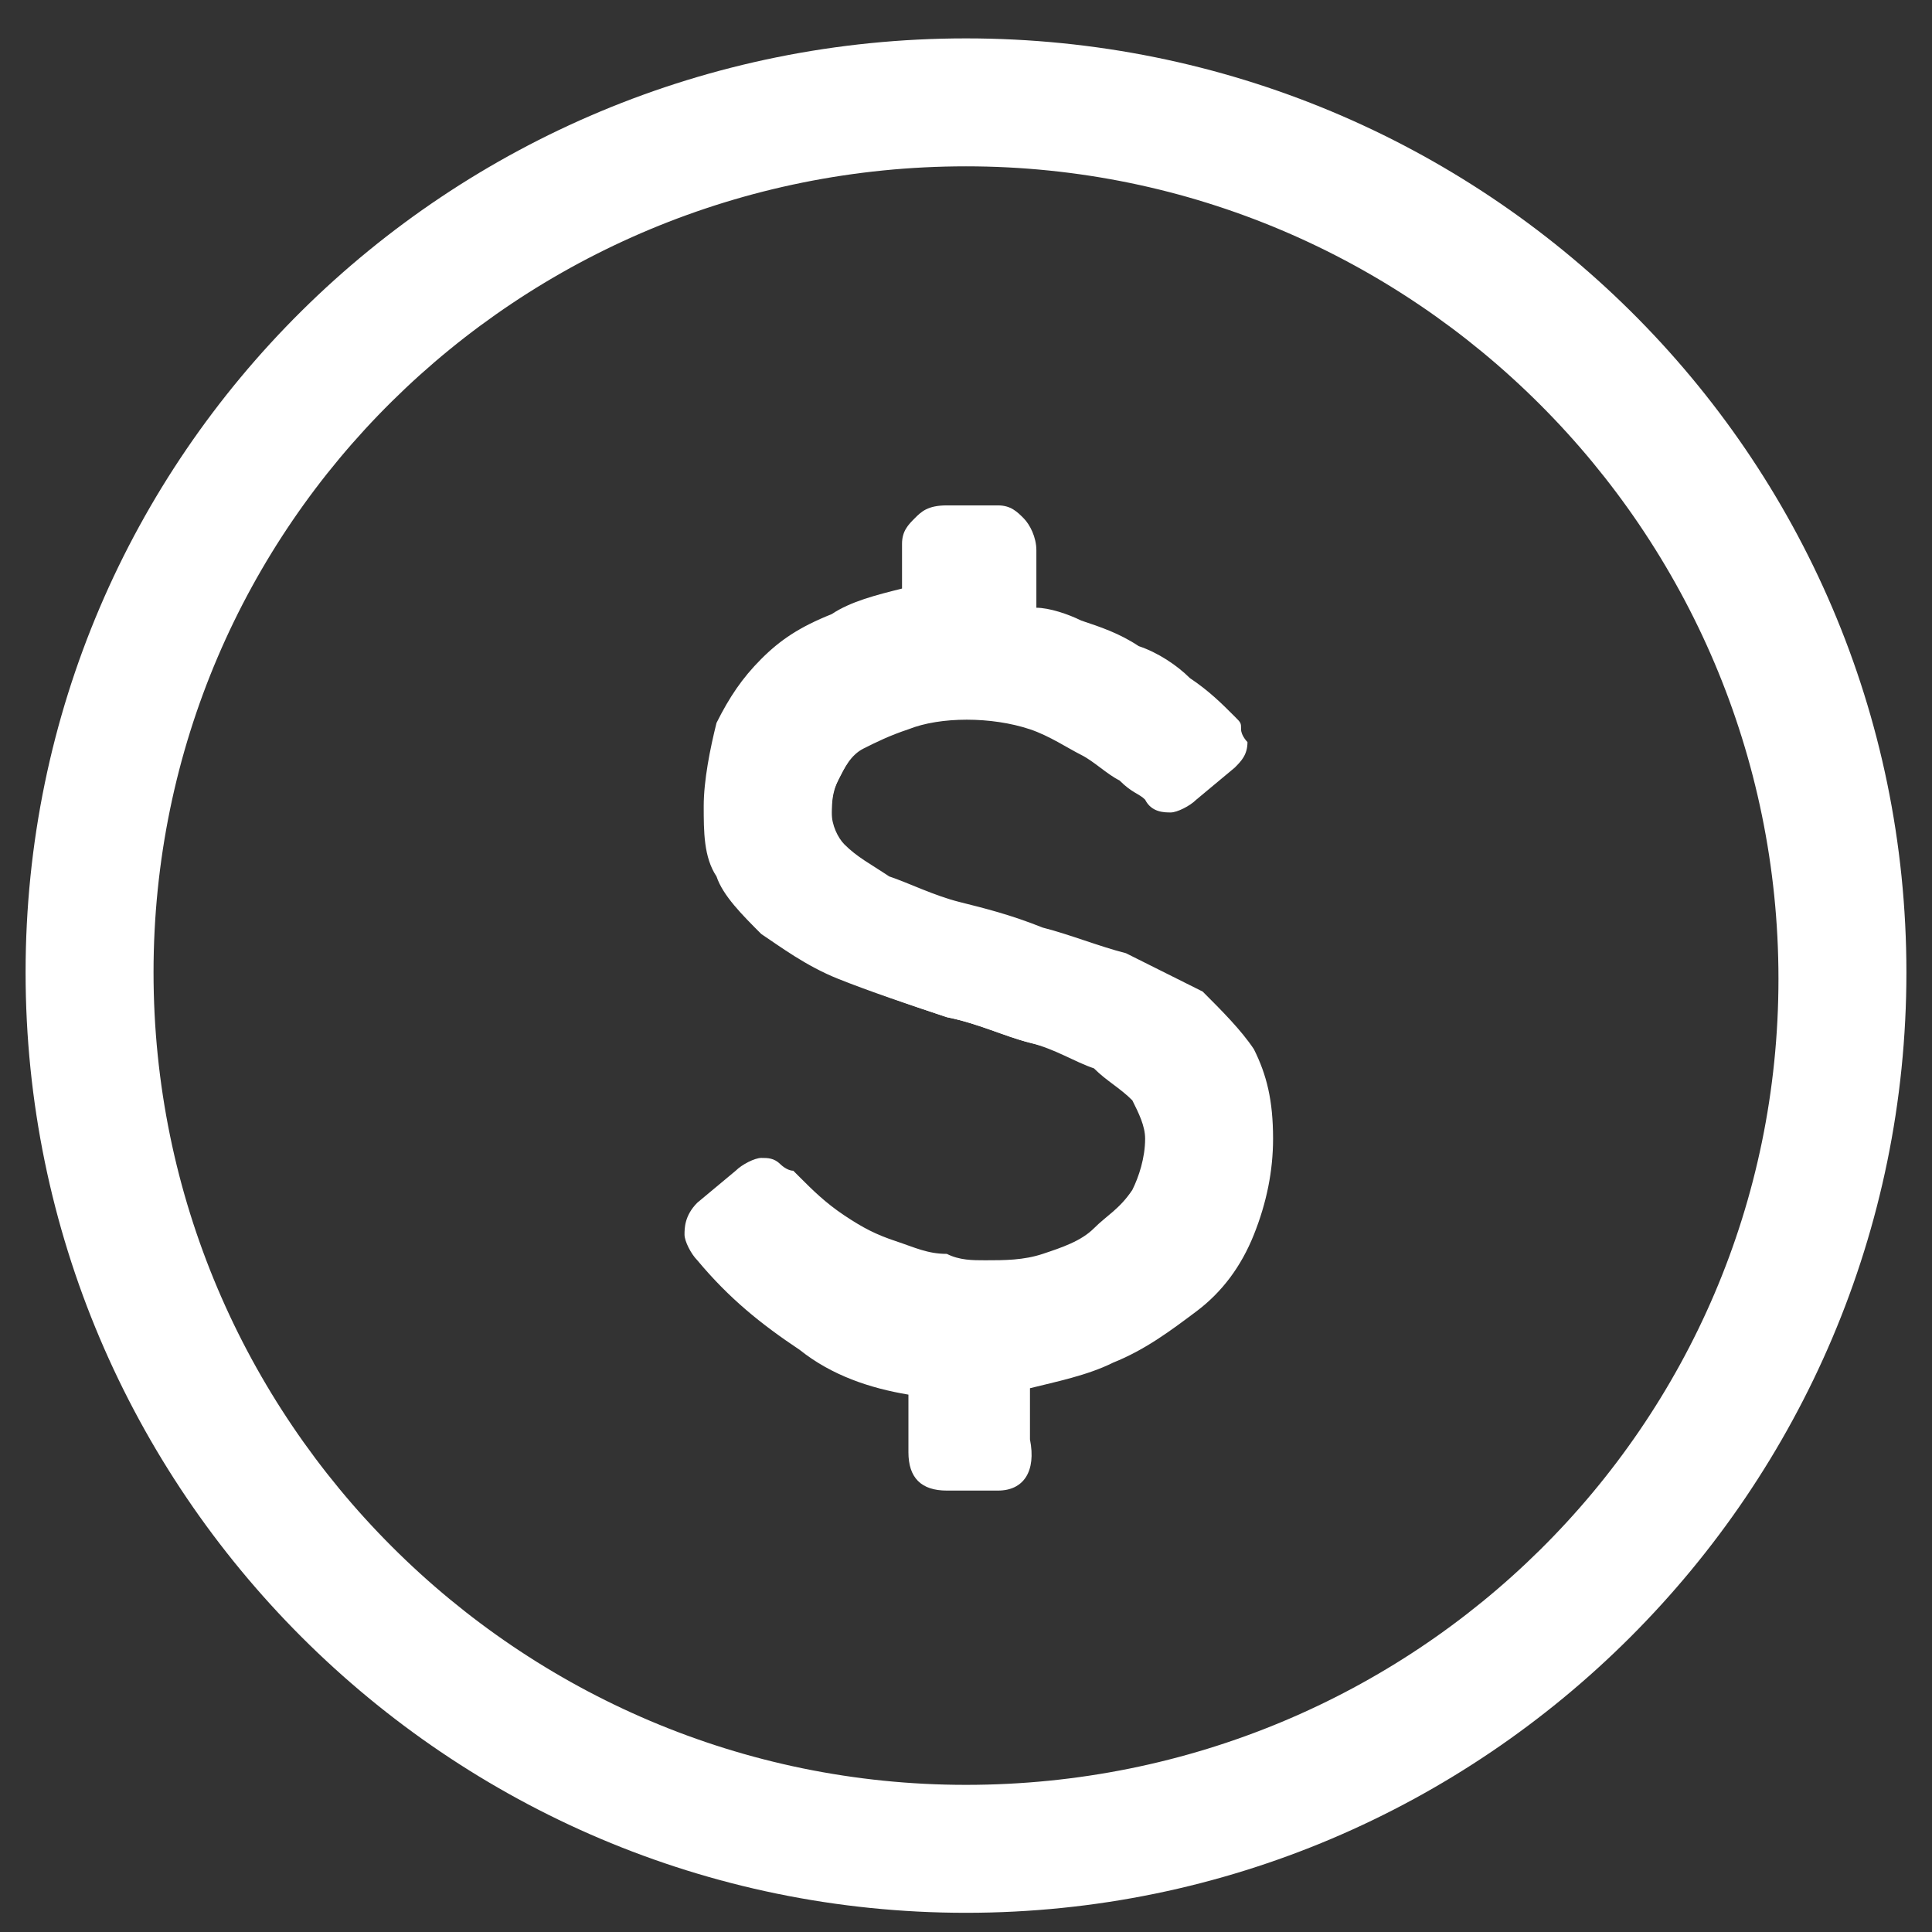 <?xml version="1.0" encoding="utf-8"?>
<!-- Generator: Adobe Illustrator 22.1.0, SVG Export Plug-In . SVG Version: 6.00 Build 0)  -->
<svg version="1.1" id="Layer_1" xmlns="http://www.w3.org/2000/svg" xmlns:xlink="http://www.w3.org/1999/xlink" x="0px" y="0px"
	 viewBox="0 0 30.2 30.2" enable-background="new 0 0 30.2 30.2" xml:space="preserve">
<rect x="0" y="0" width="30.2" height="30.2" fill="#333333" stroke="none"/>
<g>
	<path fill="#FFFFFF" d="M15.1,0.6C7,0.6,0.4,7.1,0.4,15.2S7,29.9,15.1,29.9s14.7-6.6,14.7-14.7S23.2,0.6,15.1,0.6z M15.1,27.9
		c-7,0-12.7-5.7-12.7-12.7S8.1,2.6,15.1,2.6s12.7,5.7,12.7,12.7S22.1,27.9,15.1,27.9z"/>
</g>
<g>
	<g>
		<path fill="#FFFFFF" d="M18.1,12.3c-0.1,0-0.2-0.1-0.4-0.3c-0.2-0.1-0.4-0.3-0.6-0.4c-0.2-0.1-0.5-0.3-0.8-0.4
			c-0.3-0.1-0.6-0.2-1-0.2c-0.4,0-0.8,0.1-1.1,0.2c-0.3,0.1-0.5,0.2-0.7,0.4c-0.2,0.2-0.3,0.4-0.4,0.6c-0.1,0.2-0.1,0.4-0.1,0.6
			c0,0.3,0.1,0.5,0.3,0.7c0.2,0.2,0.5,0.4,0.8,0.5c0.3,0.1,0.7,0.3,1.1,0.4c0.4,0.1,0.8,0.2,1.2,0.4c0.4,0.1,0.8,0.3,1.2,0.4
			c0.4,0.2,0.8,0.4,1.1,0.6c0.3,0.2,0.6,0.5,0.8,0.9s0.3,0.7,0.3,1.2c0,0.5-0.1,1-0.3,1.4c-0.2,0.4-0.5,0.8-0.8,1.1
			c-0.3,0.3-0.7,0.6-1.2,0.8c-0.5,0.2-1,0.3-1.5,0.4v1.1c0,0.2-0.1,0.4-0.4,0.4h-0.8c-0.2,0-0.3-0.1-0.3-0.4v-1.1
			c-0.7-0.1-1.3-0.3-1.9-0.7c-0.6-0.3-1.1-0.8-1.5-1.3c-0.1-0.1-0.1-0.2-0.1-0.2c0-0.1,0-0.2,0.1-0.3l0.6-0.5
			c0.1-0.1,0.2-0.1,0.2-0.1c0,0,0.1,0,0.1,0c0,0,0.1,0.1,0.1,0.1l0.1,0.1c0.2,0.2,0.5,0.5,0.8,0.6c0.3,0.2,0.6,0.3,0.8,0.4
			c0.3,0.1,0.6,0.2,0.8,0.3c0.3,0.1,0.5,0.1,0.7,0.1c0.3,0,0.6,0,1-0.1c0.3-0.1,0.6-0.2,0.9-0.4c0.3-0.2,0.5-0.4,0.7-0.7
			c0.2-0.3,0.3-0.6,0.3-0.9c0-0.3-0.1-0.6-0.3-0.8c-0.2-0.2-0.4-0.4-0.7-0.5c-0.3-0.2-0.7-0.3-1.1-0.4c-0.4-0.1-0.8-0.3-1.3-0.4
			c-0.6-0.2-1.2-0.4-1.6-0.6c-0.5-0.2-0.8-0.4-1.1-0.7c-0.3-0.2-0.5-0.5-0.6-0.8c-0.1-0.3-0.2-0.6-0.2-1c0-0.4,0.1-0.8,0.2-1.2
			c0.1-0.4,0.4-0.7,0.6-1c0.3-0.3,0.6-0.5,1-0.7c0.4-0.2,0.8-0.3,1.3-0.4V8.5c0-0.1,0-0.2,0.1-0.2c0.1-0.1,0.1-0.1,0.3-0.1h0.8
			c0.1,0,0.2,0,0.3,0.1c0.1,0.1,0.1,0.1,0.1,0.3v1.1c0.3,0,0.6,0.1,0.9,0.2c0.3,0.1,0.6,0.2,0.9,0.4c0.3,0.1,0.5,0.3,0.8,0.5
			c0.2,0.2,0.5,0.4,0.6,0.6c0,0,0.1,0.1,0.1,0.1c0,0,0,0.1,0,0.1c0,0.1,0,0.2-0.1,0.2l-0.6,0.5c-0.1,0.1-0.2,0.1-0.2,0.1
			C18.3,12.4,18.2,12.4,18.1,12.3z"/>
		<path fill="#FFFFFF" d="M15.6,23.3h-0.8c-0.4,0-0.6-0.2-0.6-0.6v-0.9c-0.6-0.1-1.2-0.3-1.7-0.7c-0.6-0.4-1.1-0.8-1.6-1.4
			c-0.1-0.1-0.2-0.3-0.2-0.4c0-0.1,0-0.3,0.2-0.5l0.6-0.5c0.1-0.1,0.3-0.2,0.4-0.2c0.1,0,0.2,0,0.3,0.1c0,0,0.1,0.1,0.2,0.1l0.1,0.1
			c0.2,0.2,0.4,0.4,0.7,0.6c0.3,0.2,0.5,0.3,0.8,0.4c0.3,0.1,0.5,0.2,0.8,0.2c0.2,0.1,0.4,0.1,0.6,0.1c0.3,0,0.6,0,0.9-0.1
			c0.3-0.1,0.6-0.2,0.8-0.4c0.2-0.2,0.4-0.3,0.6-0.6c0.1-0.2,0.2-0.5,0.2-0.8c0-0.2-0.1-0.4-0.2-0.6c-0.2-0.2-0.4-0.3-0.6-0.5
			c-0.3-0.1-0.6-0.3-1-0.4c-0.4-0.1-0.8-0.3-1.3-0.4c-0.6-0.2-1.2-0.4-1.7-0.6c-0.5-0.2-0.9-0.5-1.2-0.7c-0.3-0.3-0.6-0.6-0.7-0.9
			c-0.2-0.3-0.2-0.7-0.2-1.1c0-0.4,0.1-0.9,0.2-1.3c0.2-0.4,0.4-0.7,0.7-1c0.3-0.3,0.6-0.5,1.1-0.7c0.3-0.2,0.7-0.3,1.1-0.4V8.5
			c0-0.2,0.1-0.3,0.2-0.4c0.1-0.1,0.2-0.2,0.5-0.2h0.8c0.2,0,0.3,0.1,0.4,0.2c0.1,0.1,0.2,0.3,0.2,0.5v0.9c0.2,0,0.5,0.1,0.7,0.2
			c0.3,0.1,0.6,0.2,0.9,0.4c0.3,0.1,0.6,0.3,0.8,0.5c0.3,0.2,0.5,0.4,0.7,0.6c0.1,0.1,0.1,0.1,0.1,0.2c0,0.1,0.1,0.2,0.1,0.2
			c0,0.2-0.1,0.3-0.2,0.4l-0.6,0.5c-0.1,0.1-0.3,0.2-0.4,0.2c-0.1,0-0.3,0-0.4-0.2c-0.1-0.1-0.2-0.1-0.4-0.3
			c-0.2-0.1-0.4-0.3-0.6-0.4c-0.2-0.1-0.5-0.3-0.8-0.4c-0.6-0.2-1.4-0.2-1.9,0c-0.3,0.1-0.5,0.2-0.7,0.3c-0.2,0.1-0.3,0.3-0.4,0.5
			c-0.1,0.2-0.1,0.3-0.1,0.5c0,0.2,0.1,0.4,0.2,0.5c0.2,0.2,0.4,0.3,0.7,0.5c0.3,0.1,0.7,0.3,1.1,0.4c0.4,0.1,0.8,0.2,1.3,0.4
			c0.4,0.1,0.9,0.3,1.3,0.4c0.4,0.2,0.8,0.4,1.2,0.6c0.3,0.3,0.6,0.6,0.8,0.9c0.2,0.4,0.3,0.8,0.3,1.4c0,0.5-0.1,1-0.3,1.5
			c-0.2,0.5-0.5,0.9-0.9,1.2c-0.4,0.3-0.8,0.6-1.3,0.8c-0.4,0.2-0.9,0.3-1.3,0.4v0.8C16.2,23,16,23.3,15.6,23.3z M14.7,22.7
			C14.7,22.7,14.7,22.7,14.7,22.7l0.9,0c0.1,0,0.1,0,0.1,0c0,0,0,0,0-0.1v-1.3l0.2,0c0.5,0,1-0.2,1.4-0.4c0.4-0.2,0.8-0.4,1.1-0.7
			c0.3-0.3,0.6-0.6,0.7-1c0.2-0.4,0.3-0.8,0.3-1.3c0-0.4-0.1-0.8-0.3-1.1c-0.2-0.3-0.4-0.6-0.7-0.8c-0.3-0.2-0.6-0.4-1-0.6
			c-0.4-0.2-0.8-0.3-1.2-0.4c-0.4-0.1-0.8-0.3-1.2-0.4c-0.4-0.1-0.8-0.3-1.1-0.4c-0.4-0.2-0.6-0.4-0.9-0.6c-0.2-0.3-0.4-0.6-0.4-0.9
			c0-0.2,0.1-0.5,0.2-0.7c0.1-0.2,0.3-0.5,0.5-0.7c0.2-0.2,0.5-0.3,0.8-0.4c0.6-0.2,1.5-0.2,2.2,0c0.3,0.1,0.6,0.3,0.9,0.4
			c0.3,0.1,0.5,0.3,0.7,0.4c0.2,0.1,0.3,0.2,0.3,0.3l0,0c0,0,0,0,0.1,0c0,0,0,0,0,0l0.6-0.5c0,0,0,0,0,0c0,0,0,0,0-0.1
			c-0.2-0.2-0.4-0.4-0.6-0.6c-0.2-0.2-0.5-0.3-0.8-0.5c-0.3-0.1-0.5-0.2-0.8-0.3c-0.3-0.1-0.6-0.2-0.9-0.2l-0.2,0V8.5
			c0-0.1-0.1-0.1-0.1-0.1h-0.8c-0.1,0-0.1,0-0.1,0.1v1.4l-0.2,0c-0.4,0.1-0.9,0.2-1.2,0.4c-0.4,0.2-0.7,0.4-0.9,0.6
			c-0.2,0.2-0.4,0.5-0.6,0.9c-0.1,0.3-0.2,0.7-0.2,1c0,0.3,0.1,0.6,0.2,0.9c0.1,0.3,0.3,0.5,0.6,0.7c0.3,0.2,0.6,0.4,1.1,0.6
			c0.4,0.2,1,0.4,1.6,0.6c0.5,0.1,0.9,0.3,1.3,0.4c0.4,0.1,0.8,0.3,1.1,0.4c0.3,0.2,0.6,0.4,0.8,0.6c0.2,0.3,0.3,0.6,0.3,0.9
			c0,0.4-0.1,0.8-0.3,1.1c-0.2,0.3-0.5,0.5-0.8,0.7c-0.3,0.2-0.6,0.3-1,0.4c-0.4,0.1-0.7,0.1-1.1,0.1c-0.2,0-0.4,0-0.7-0.1
			c-0.3-0.1-0.6-0.2-0.9-0.3c-0.3-0.1-0.6-0.3-0.9-0.5c-0.3-0.2-0.6-0.4-0.8-0.7L12,18.8c0,0,0,0-0.1-0.1c0,0,0,0-0.1,0l-0.6,0.5
			c0,0.1,0,0.1,0,0.1c0.4,0.5,0.9,0.9,1.4,1.2c0.6,0.3,1.2,0.5,1.8,0.6l0.2,0L14.7,22.7C14.7,22.7,14.7,22.7,14.7,22.7L14.7,22.7z
			 M12,18.7C12,18.7,12,18.7,12,18.7C12,18.7,12,18.7,12,18.7z"/>
	</g>
</g>
</svg>
